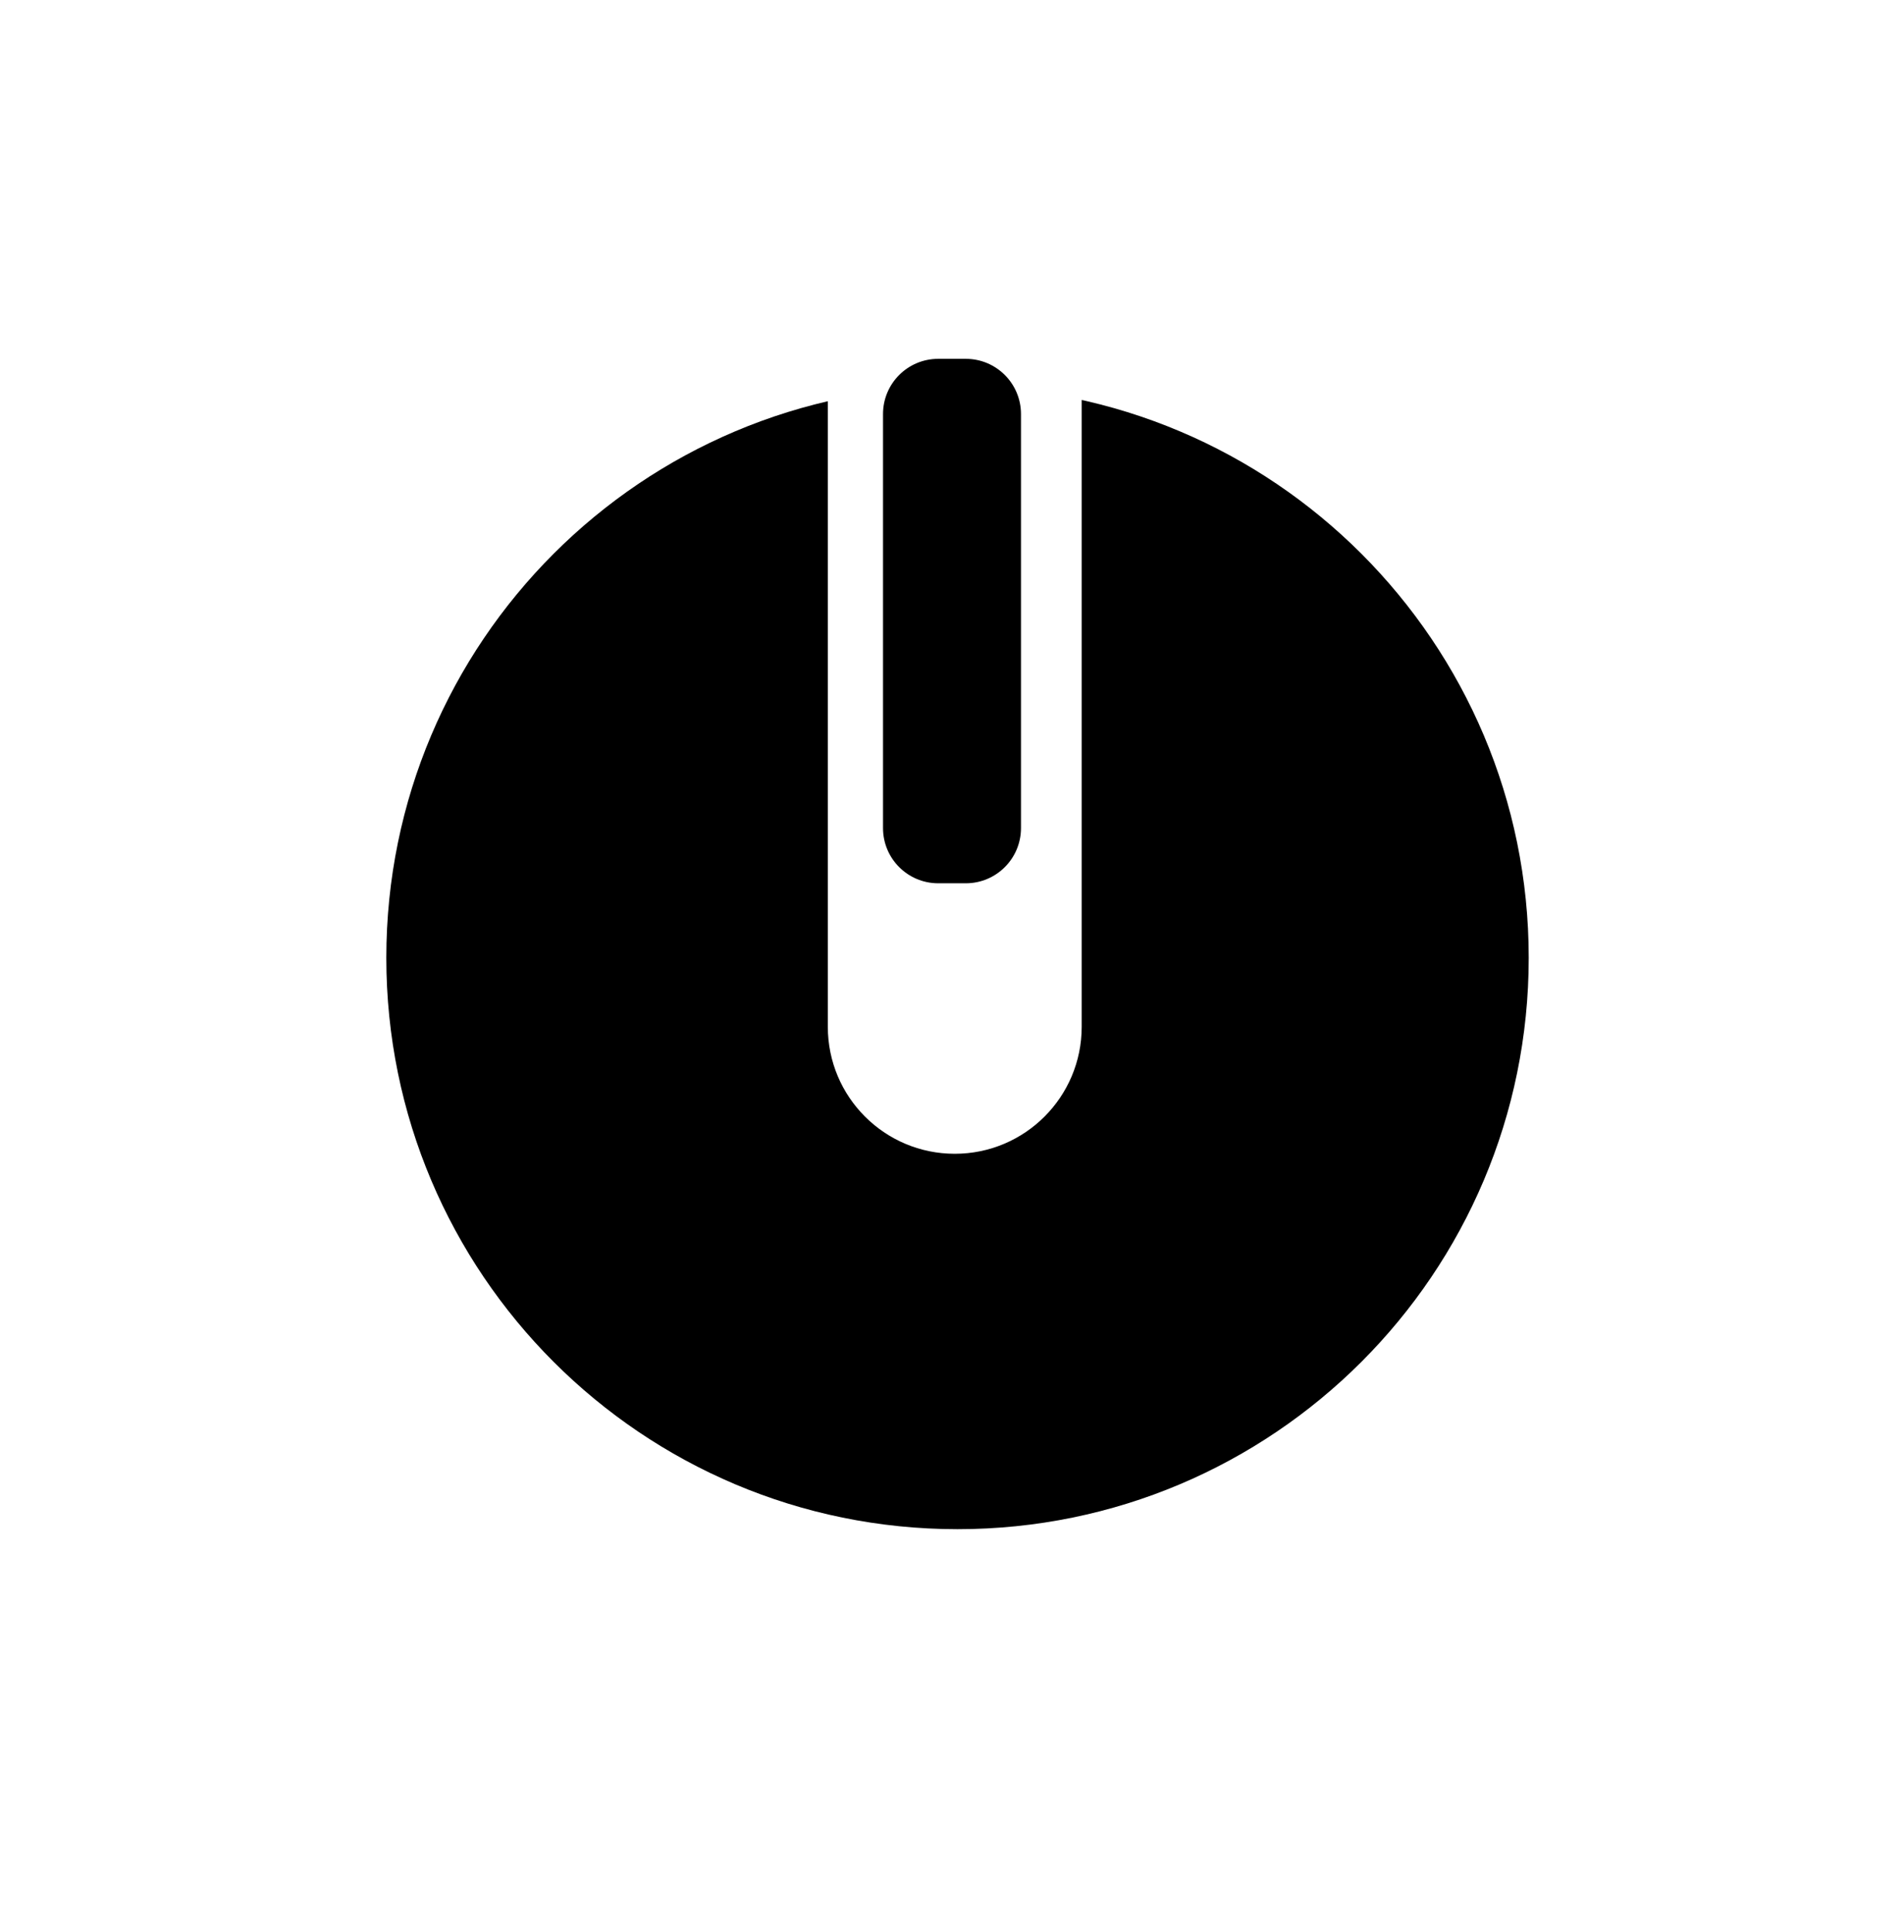 <?xml version="1.0" encoding="utf-8"?>
<svg width="69px" height="70px" viewBox="0 0 69 70" version="1.1" xmlns:xlink="http://www.w3.org/1999/xlink" xmlns="http://www.w3.org/2000/svg">
  <defs>
    <filter filterUnits="userSpaceOnUse" color-interpolation-filters="sRGB" id="filter_1">
      <feFlood flood-opacity="0" result="BackgroundImageFix" />
      <feColorMatrix in="SourceAlpha" type="matrix" values="0 0 0 0 0 0 0 0 0 0 0 0 0 0 0 0 0 0 128 0" />
      <feOffset dx="0" dy="0" />
      <feGaussianBlur stdDeviation="2" />
      <feColorMatrix type="matrix" values="0 0 0 0 0 0 0 0 0 0 0 0 0 0 0 0 0 0 0.498 0" />
      <feBlend mode="normal" in2="BackgroundImageFix" result="effect0_dropShadow" />
      <feBlend mode="normal" in="SourceGraphic" in2="effect0_dropShadow" result="shape" />
    </filter>
    <filter filterUnits="userSpaceOnUse" color-interpolation-filters="sRGB" id="filter_2">
      <feFlood flood-opacity="0" result="BackgroundImageFix" />
      <feColorMatrix in="SourceAlpha" type="matrix" values="0 0 0 0 0 0 0 0 0 0 0 0 0 0 0 0 0 0 128 0" />
      <feOffset dx="0" dy="2" />
      <feGaussianBlur stdDeviation="2" />
      <feColorMatrix type="matrix" values="0 0 0 0 0.392 0 0 0 0 0.392 0 0 0 0 0.392 0 0 0 0.498 0" />
      <feBlend mode="normal" in2="BackgroundImageFix" result="effect0_dropShadow" />
      <feBlend mode="normal" in="SourceGraphic" in2="effect0_dropShadow" result="shape" />
    </filter>
  </defs>
  <g id="Group">
    <path d="M34.5 0C53.556 0 69 15.444 69 34.5L69 34.5C69 53.556 53.556 69 34.5 69L34.5 69C15.444 69 0 53.556 0 34.5L0 34.5C0 15.444 15.444 0 34.5 0Z" id="Rectangle" fill="#FFFFFF" stroke="none" />
    <path d="M34.7 14C46.134 14 55.4 23.266 55.4 34.7L55.4 34.7C55.4 46.134 46.134 55.4 34.7 55.4L34.7 55.4C23.266 55.4 14 46.134 14 34.7L14 34.7C14 23.266 23.266 14 34.7 14Z" id="Rectangle" fill="#000000" stroke="none" filter="url(#filter_1)" />
    <path d="M34.6 3C37.141 3 39.2 5.059 39.2 7.6L39.2 35.2C39.2 37.741 37.141 39.8 34.6 39.8L34.6 39.8C32.059 39.8 30 37.741 30 35.2L30 7.6C30 5.059 32.059 3 34.6 3Z" id="Rectangle" fill="#FFFFFF" stroke="none" filter="url(#filter_2)" />
    <path d="M35 11C36.105 11 37 11.895 37 13L37 28C37 29.105 36.105 30 35 30L34 30C32.895 30 32 29.105 32 28L32 13C32 11.895 32.895 11 34 11L35 11Z" id="Rectangle" fill="#000000" stroke="none" filter="url(#filter_2)" />
  </g>
</svg>